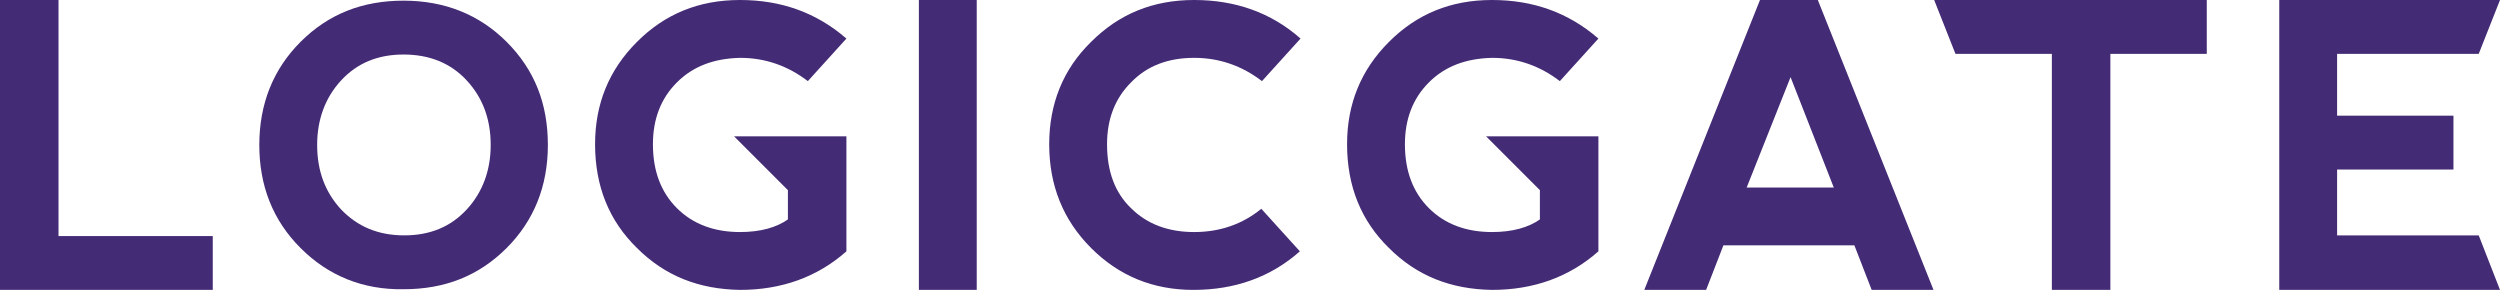 <?xml version="1.0" standalone="no"?><!-- Generator: Gravit.io --><svg xmlns="http://www.w3.org/2000/svg" xmlns:xlink="http://www.w3.org/1999/xlink" style="isolation:isolate" viewBox="0 0 376 43.6" width="376" height="43.6"><defs><clipPath id="_clipPath_U0Hby1PSdwTSb83ctT52EIpuyofQoJlw"><rect width="376" height="43.6"/></clipPath></defs><g clip-path="url(#_clipPath_U0Hby1PSdwTSb83ctT52EIpuyofQoJlw)"><path d=" M 8.8 0 L 8.8 35.5 L 32 35.5 L 32 43.6 L 0 43.6 L 0 0 L 8.8 0 Z " fill="rgb(68,43,117)"/><path d=" M 45.2 37.3 C 41 33.1 39 27.9 39 21.8 C 39 15.6 41.1 10.4 45.2 6.3 C 49.4 2.1 54.5 0.1 60.7 0.1 C 66.9 0.1 72.1 2.2 76.2 6.3 C 80.4 10.5 82.4 15.6 82.4 21.8 C 82.4 28 80.3 33.2 76.2 37.3 C 72 41.5 66.9 43.5 60.7 43.5 C 54.6 43.6 49.4 41.5 45.2 37.3 Z  M 60.8 35.4 C 64.7 35.4 67.8 34.1 70.2 31.5 C 72.6 28.9 73.8 25.6 73.8 21.8 C 73.8 17.9 72.6 14.7 70.2 12.1 C 67.8 9.5 64.6 8.2 60.7 8.2 C 56.8 8.2 53.7 9.5 51.3 12.1 C 48.9 14.7 47.7 18 47.7 21.8 C 47.7 25.7 48.9 28.9 51.3 31.5 C 53.8 34.1 56.9 35.4 60.8 35.4 Z " fill="rgb(68,43,117)"/><path d=" M 138.2 0 L 146.9 0 L 146.9 43.6 L 138.2 43.6 L 138.2 0 Z " fill="rgb(68,43,117)"/><path d=" M 164.1 37.3 C 159.9 33.1 157.8 27.9 157.8 21.7 C 157.8 15.6 159.9 10.4 164.1 6.3 C 168.3 2.1 173.4 0 179.6 0 C 185.8 0 191.2 1.9 195.6 5.8 L 189.8 12.2 C 186.8 9.9 183.4 8.7 179.6 8.7 C 175.7 8.7 172.5 9.9 170.1 12.4 C 167.7 14.8 166.5 17.9 166.5 21.7 C 166.5 25.8 167.7 29 170.1 31.3 C 172.5 33.7 175.7 34.9 179.6 34.9 C 183.5 34.9 186.9 33.7 189.7 31.4 L 195.5 37.8 C 191.1 41.7 185.7 43.6 179.5 43.6 C 173.4 43.6 168.3 41.5 164.1 37.3 Z " fill="rgb(68,43,117)"/><path d=" M 259.2 36.9 L 256.6 43.6 L 247.3 43.6 L 264.7 0 L 273.4 0 L 290.8 43.6 L 281.5 43.6 L 278.9 36.9 M 279 36.9 L 259.2 36.9 M 262.7 28.2 L 275.8 28.2 M 275.8 28.2 L 269.3 11.6 L 262.7 28.2" fill="rgb(68,43,117)"/><path d=" M 290.9 0 L 294.1 8.1 L 308.6 8.1 L 308.6 43.6 L 317.4 43.6 L 317.4 8.1 L 331.9 8.1 L 331.9 0" fill="rgb(68,43,117)"/><path d=" M 223.5 20.5 L 231.6 28.6 L 231.6 33 C 229.9 34.2 227.5 34.9 224.4 34.9 C 220.5 34.9 217.3 33.7 214.9 31.3 C 212.5 28.9 211.3 25.7 211.3 21.7 C 211.3 17.9 212.5 14.8 214.9 12.4 C 217.3 10 220.4 8.8 224.4 8.7 C 228.2 8.7 231.6 9.9 234.6 12.2 L 240.4 5.8 C 235.9 1.9 230.6 0 224.4 0 C 218.2 0 213.1 2.1 208.9 6.3 C 204.7 10.5 202.6 15.6 202.6 21.7 C 202.6 28 204.7 33.2 208.9 37.3 C 213.1 41.5 218.2 43.5 224.4 43.6 C 230.6 43.6 236 41.7 240.4 37.8 L 240.4 20.5 L 231.7 20.5 L 223.5 20.5 Z " fill="rgb(68,43,117)"/><path d=" M 110.4 20.5 L 118.5 28.6 L 118.5 33 C 116.8 34.2 114.4 34.9 111.3 34.9 C 107.4 34.9 104.2 33.7 101.8 31.3 C 99.4 28.9 98.2 25.7 98.2 21.7 C 98.2 17.9 99.4 14.8 101.8 12.4 C 104.2 10 107.3 8.8 111.3 8.7 C 115.1 8.7 118.5 9.9 121.5 12.2 L 127.3 5.8 C 122.8 1.9 117.5 0 111.3 0 C 105.1 0 100 2.1 95.8 6.3 C 91.6 10.5 89.5 15.6 89.5 21.7 C 89.5 28 91.6 33.2 95.8 37.3 C 100 41.5 105.1 43.5 111.3 43.6 C 117.5 43.6 122.9 41.7 127.3 37.8 L 127.3 20.5 L 118.6 20.5 L 110.4 20.5 Z " fill="rgb(68,43,117)"/><path d=" M 372.8 35.4 L 358.9 35.4 L 358.9 35.4 L 351.5 35.4 L 351.5 25.5 L 369 25.5 L 369 17.4 L 351.5 17.4 L 351.5 8.1 L 358.9 8.1 L 372.7 8.1 L 372.8 8.1 L 376 0 L 374.8 0 L 342.8 0 L 342.8 43.6 L 374.8 43.6 L 374.8 43.6 L 376 43.6 L 372.8 35.4 Z " fill="rgb(68,43,117)"/></g></svg>